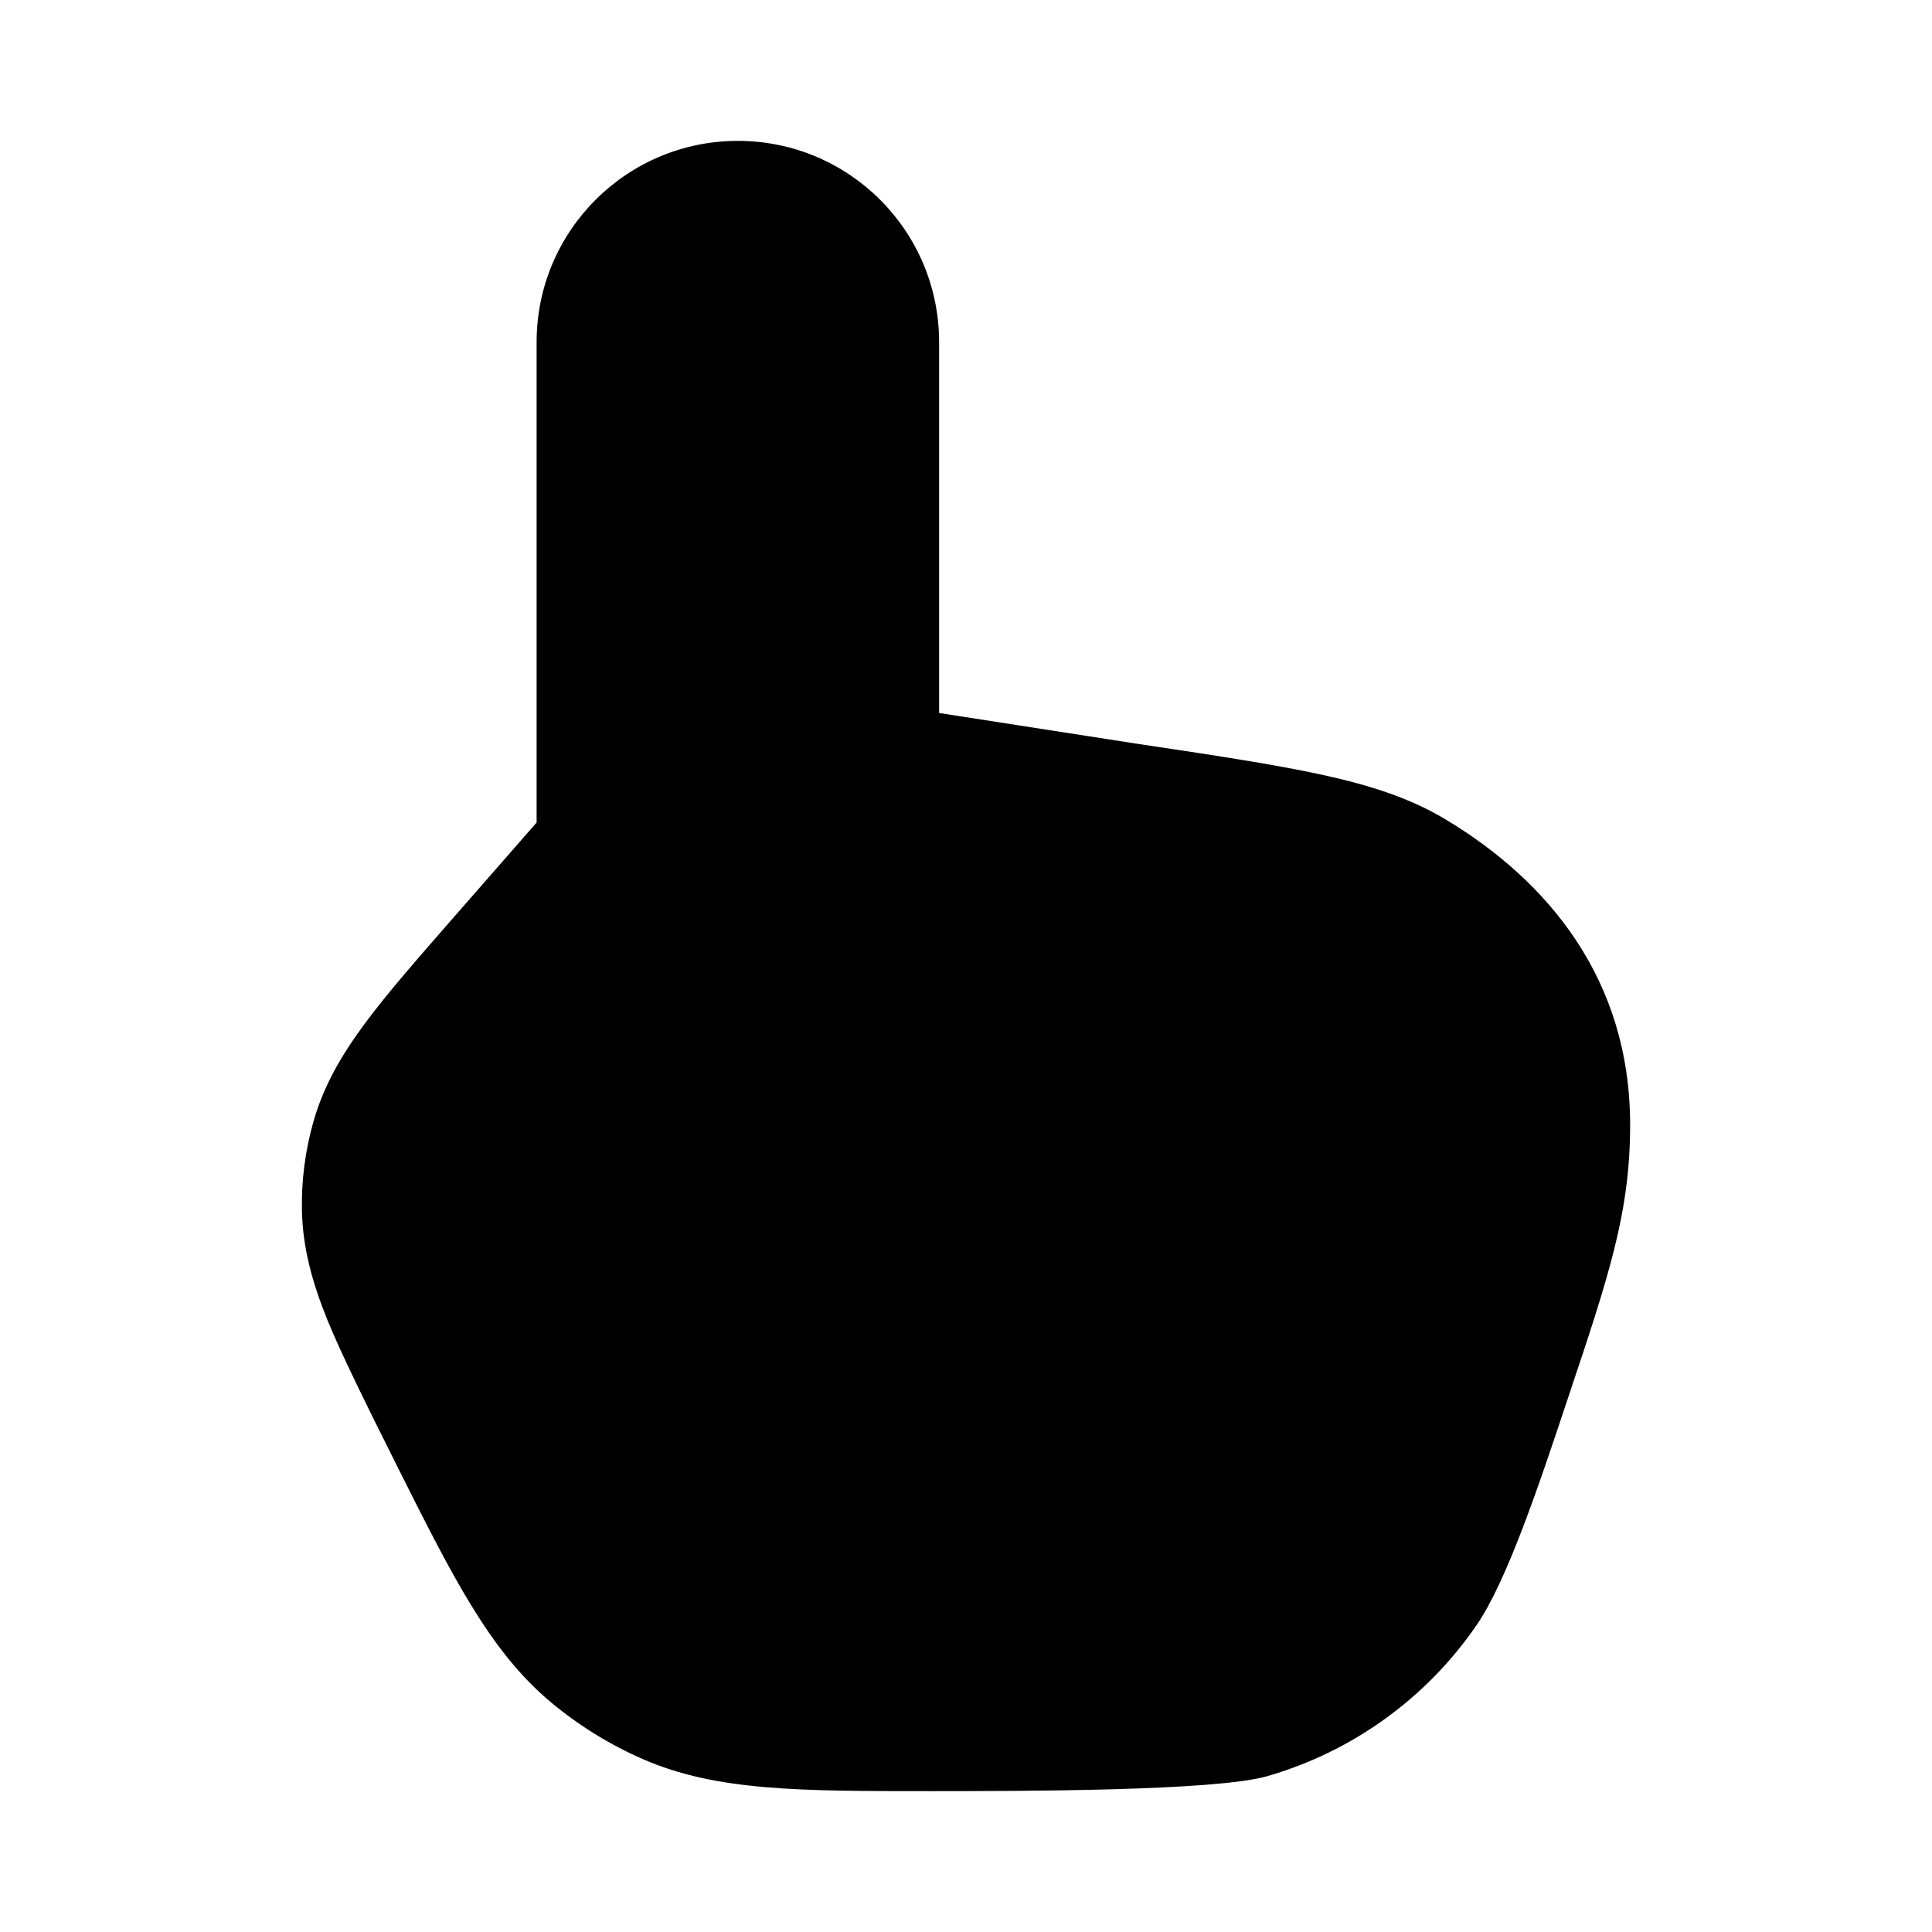 <svg width="24" height="24" viewBox="0 0 24 24" xmlns="http://www.w3.org/2000/svg">
    <path d="M6.666 10.218V4.25C6.666 2.869 7.785 1.75 9.166 1.75C10.547 1.75 11.666 2.869 11.666 4.25V8.857L14.104 9.236L14.108 9.236L14.131 9.24C15.073 9.381 15.816 9.493 16.407 9.621C17.008 9.751 17.509 9.911 17.951 10.175C19.228 10.94 20.25 12.163 20.25 13.973C20.25 15.06 19.988 15.845 19.473 17.382L19.473 17.382C19.119 18.445 18.722 19.636 18.342 20.189C17.718 21.097 16.798 21.761 15.739 22.065C15.094 22.25 12.674 22.25 11.554 22.25C9.939 22.25 8.897 22.251 7.985 21.852C7.574 21.672 7.191 21.436 6.846 21.148C6.082 20.511 5.617 19.579 4.894 18.134C4.582 17.51 4.237 16.818 4.061 16.382C3.879 15.929 3.762 15.506 3.751 15.048C3.742 14.669 3.791 14.292 3.895 13.928C4.021 13.488 4.241 13.108 4.532 12.715C4.811 12.338 5.186 11.91 5.645 11.385L6.666 10.218Z"/>
</svg>
